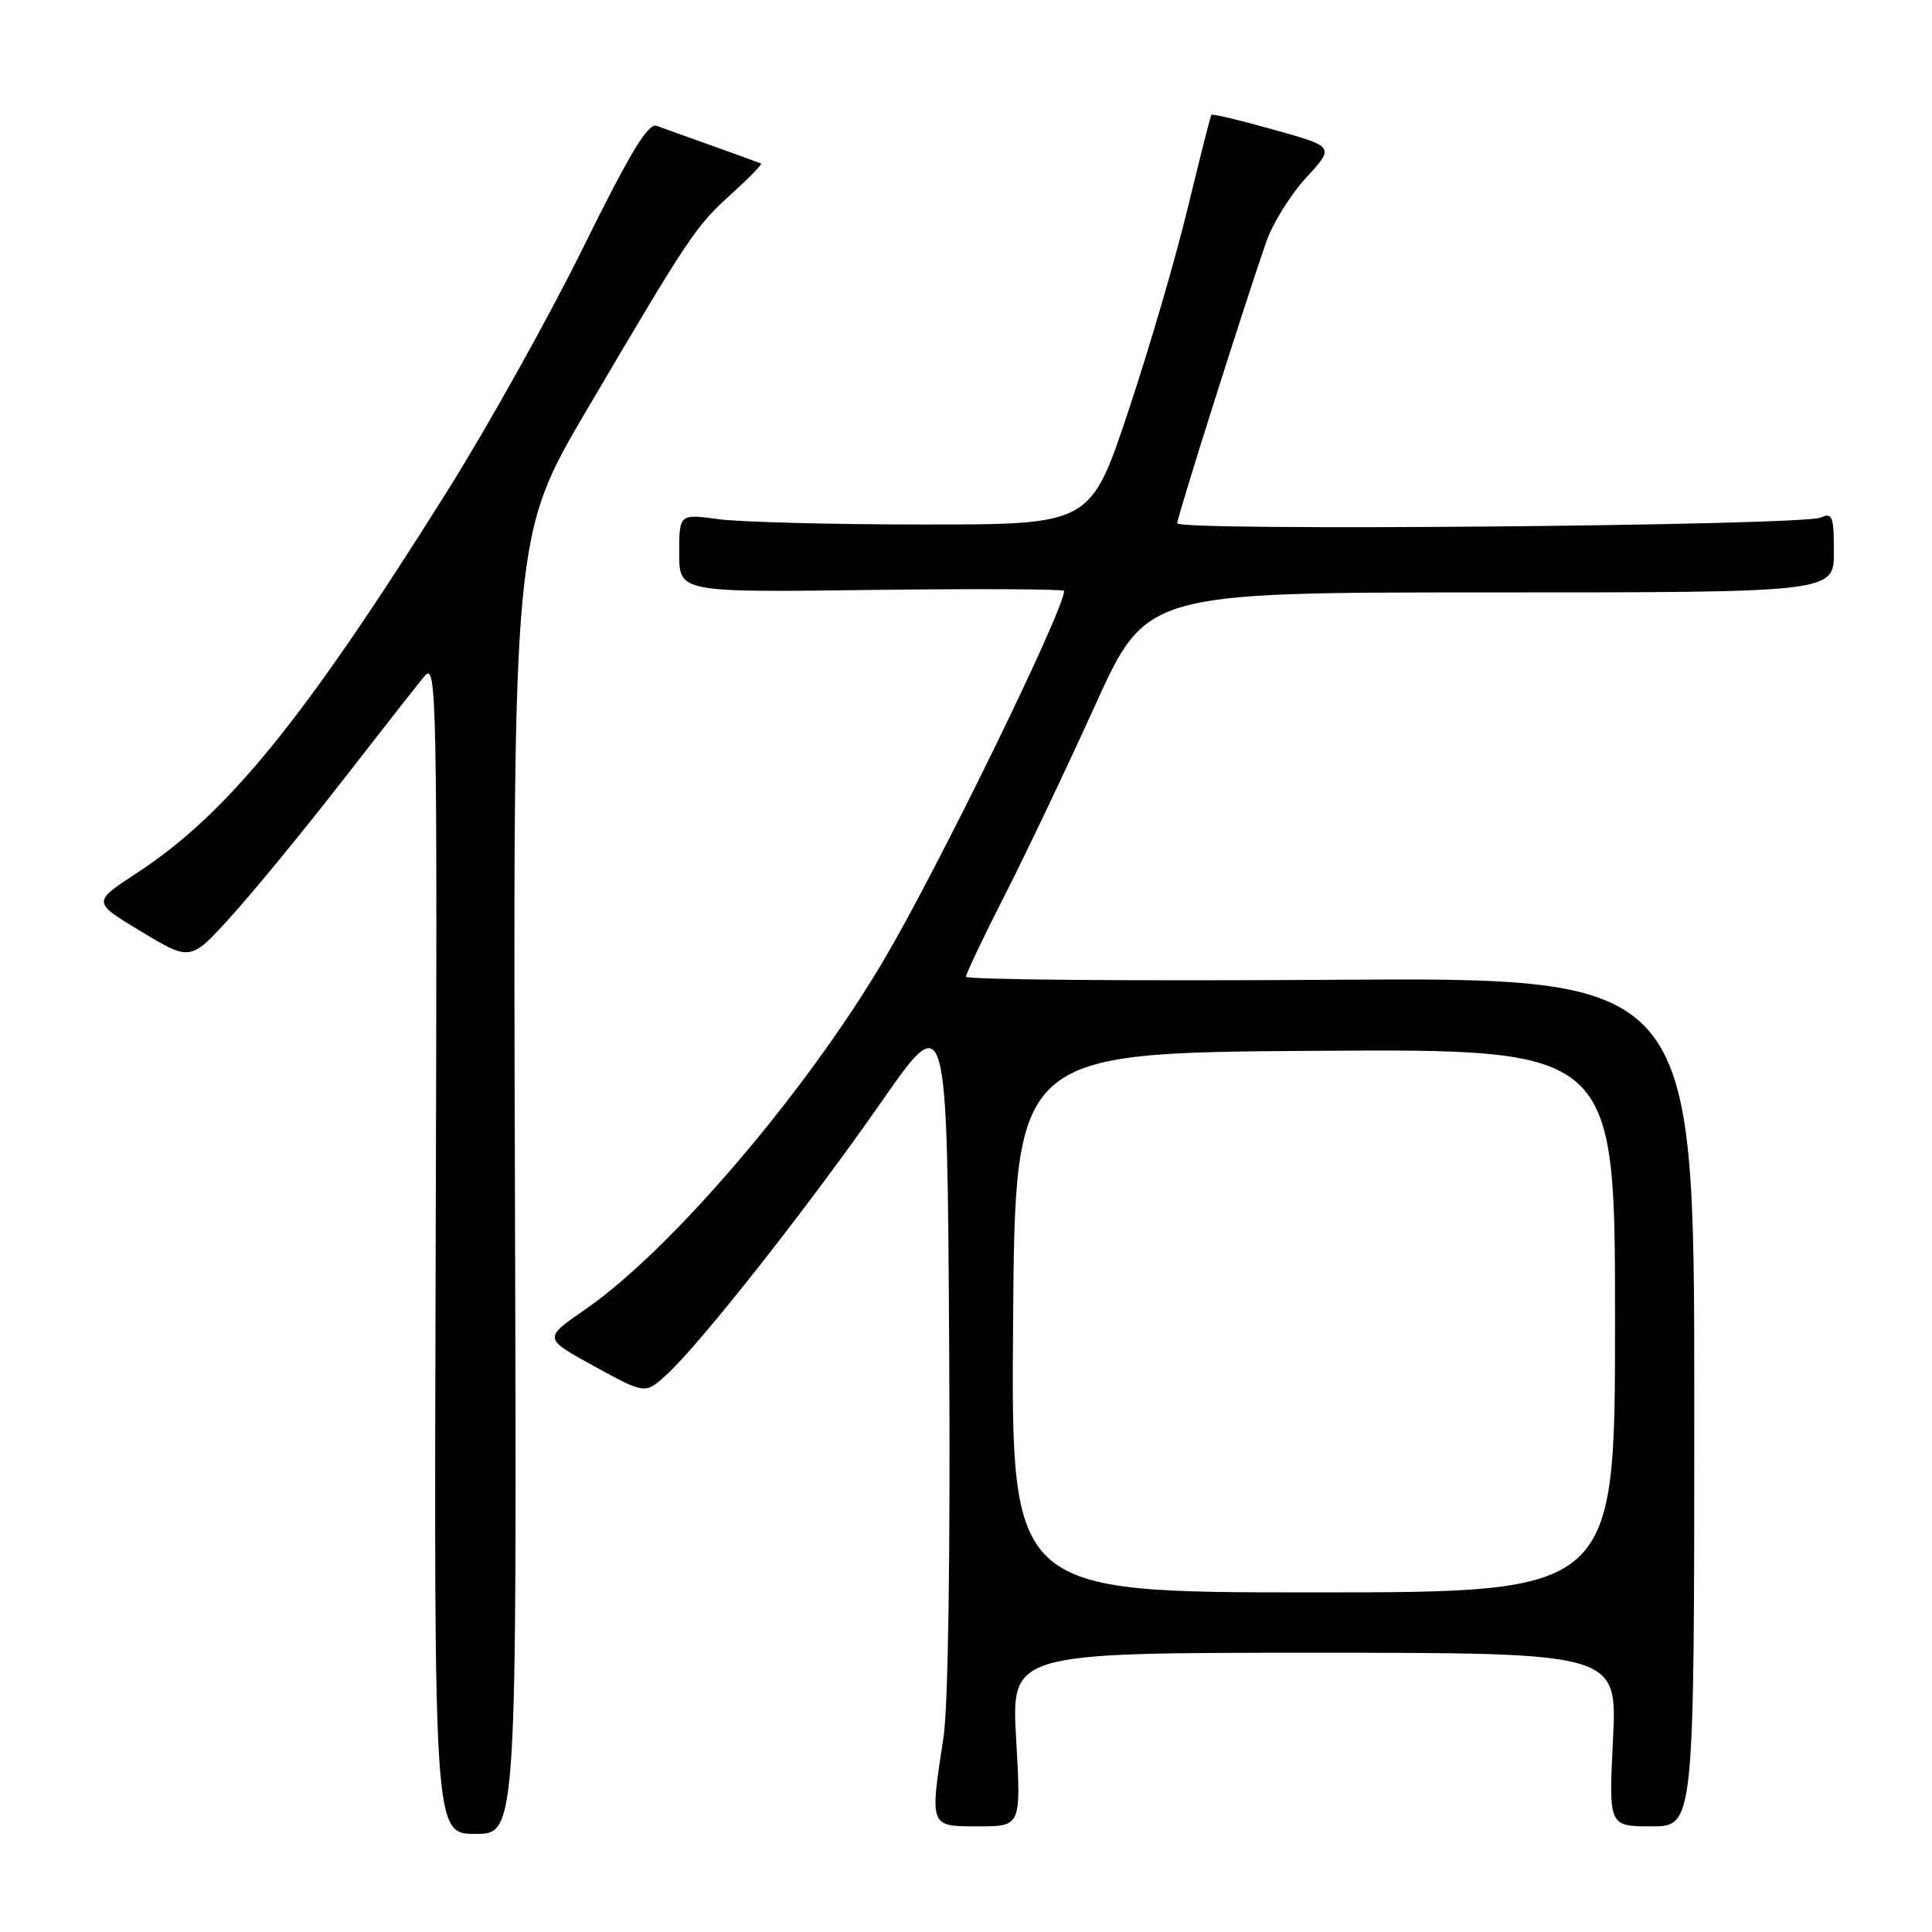<?xml version="1.0" encoding="UTF-8" standalone="no"?>
<!DOCTYPE svg PUBLIC "-//W3C//DTD SVG 1.1//EN" "http://www.w3.org/Graphics/SVG/1.1/DTD/svg11.dtd" >
<svg xmlns="http://www.w3.org/2000/svg" xmlns:xlink="http://www.w3.org/1999/xlink" version="1.1" viewBox="0 0 256 256">
 <g >
 <path fill="currentColor"
d=" M 68.23 156.97 C 67.97 70.94 67.97 70.94 77.81 54.22 C 91.46 31.04 92.18 29.98 96.95 25.67 C 99.27 23.56 101.03 21.77 100.84 21.67 C 100.65 21.58 97.80 20.54 94.50 19.36 C 91.20 18.19 87.83 16.98 87.00 16.67 C 85.88 16.26 83.44 20.30 77.27 32.81 C 72.74 41.99 64.64 56.51 59.27 65.07 C 40.22 95.44 30.15 107.83 18.07 115.72 C 12.23 119.54 12.23 119.54 18.74 123.45 C 25.25 127.37 25.25 127.37 30.62 121.43 C 33.58 118.17 40.16 110.15 45.25 103.61 C 50.34 97.06 55.28 90.76 56.23 89.61 C 57.88 87.61 57.95 91.39 57.73 165.25 C 57.50 243.00 57.50 243.00 63.00 243.00 C 68.50 243.00 68.50 243.00 68.23 156.97 Z  M 134.65 230.50 C 133.99 219.00 133.99 219.00 174.14 219.00 C 214.30 219.00 214.30 219.00 213.73 230.50 C 213.16 242.00 213.16 242.00 218.83 242.00 C 224.50 242.00 224.50 242.00 224.50 185.75 C 224.50 129.50 224.50 129.50 176.25 129.83 C 149.71 130.00 128.00 129.82 128.00 129.42 C 128.00 129.02 130.32 124.15 133.15 118.59 C 135.98 113.04 141.35 101.75 145.09 93.50 C 151.90 78.50 151.90 78.50 197.45 78.50 C 243.00 78.50 243.00 78.50 243.00 73.14 C 243.00 68.40 242.80 67.88 241.25 68.58 C 238.87 69.66 156.00 70.40 155.99 69.34 C 155.98 68.53 164.65 41.11 167.78 32.06 C 168.62 29.62 171.01 25.78 173.08 23.53 C 176.85 19.44 176.85 19.44 168.79 17.19 C 164.36 15.94 160.64 15.06 160.52 15.21 C 160.39 15.37 159.00 20.88 157.41 27.45 C 155.83 34.03 152.28 46.18 149.52 54.45 C 144.50 69.50 144.50 69.50 122.50 69.50 C 110.40 69.50 98.14 69.18 95.25 68.80 C 90.00 68.09 90.00 68.09 90.00 73.30 C 90.00 78.50 90.00 78.50 115.50 78.17 C 129.52 78.00 141.00 78.05 141.00 78.30 C 141.00 80.84 124.28 115.08 117.10 127.23 C 106.72 144.81 88.81 165.75 77.50 173.54 C 71.99 177.34 71.99 177.34 78.75 181.04 C 85.50 184.75 85.50 184.75 88.36 182.12 C 92.87 177.98 107.11 159.89 116.72 146.11 C 125.50 133.50 125.50 133.50 125.77 178.50 C 125.94 205.67 125.64 226.15 125.02 230.19 C 123.19 242.16 123.13 242.00 129.65 242.00 C 135.30 242.00 135.30 242.00 134.65 230.50 Z  M 134.24 175.25 C 134.50 139.50 134.50 139.50 174.25 139.24 C 214.00 138.98 214.00 138.98 214.00 174.99 C 214.00 211.00 214.00 211.00 173.99 211.00 C 133.97 211.00 133.97 211.00 134.24 175.25 Z "/>
</g>
</svg>